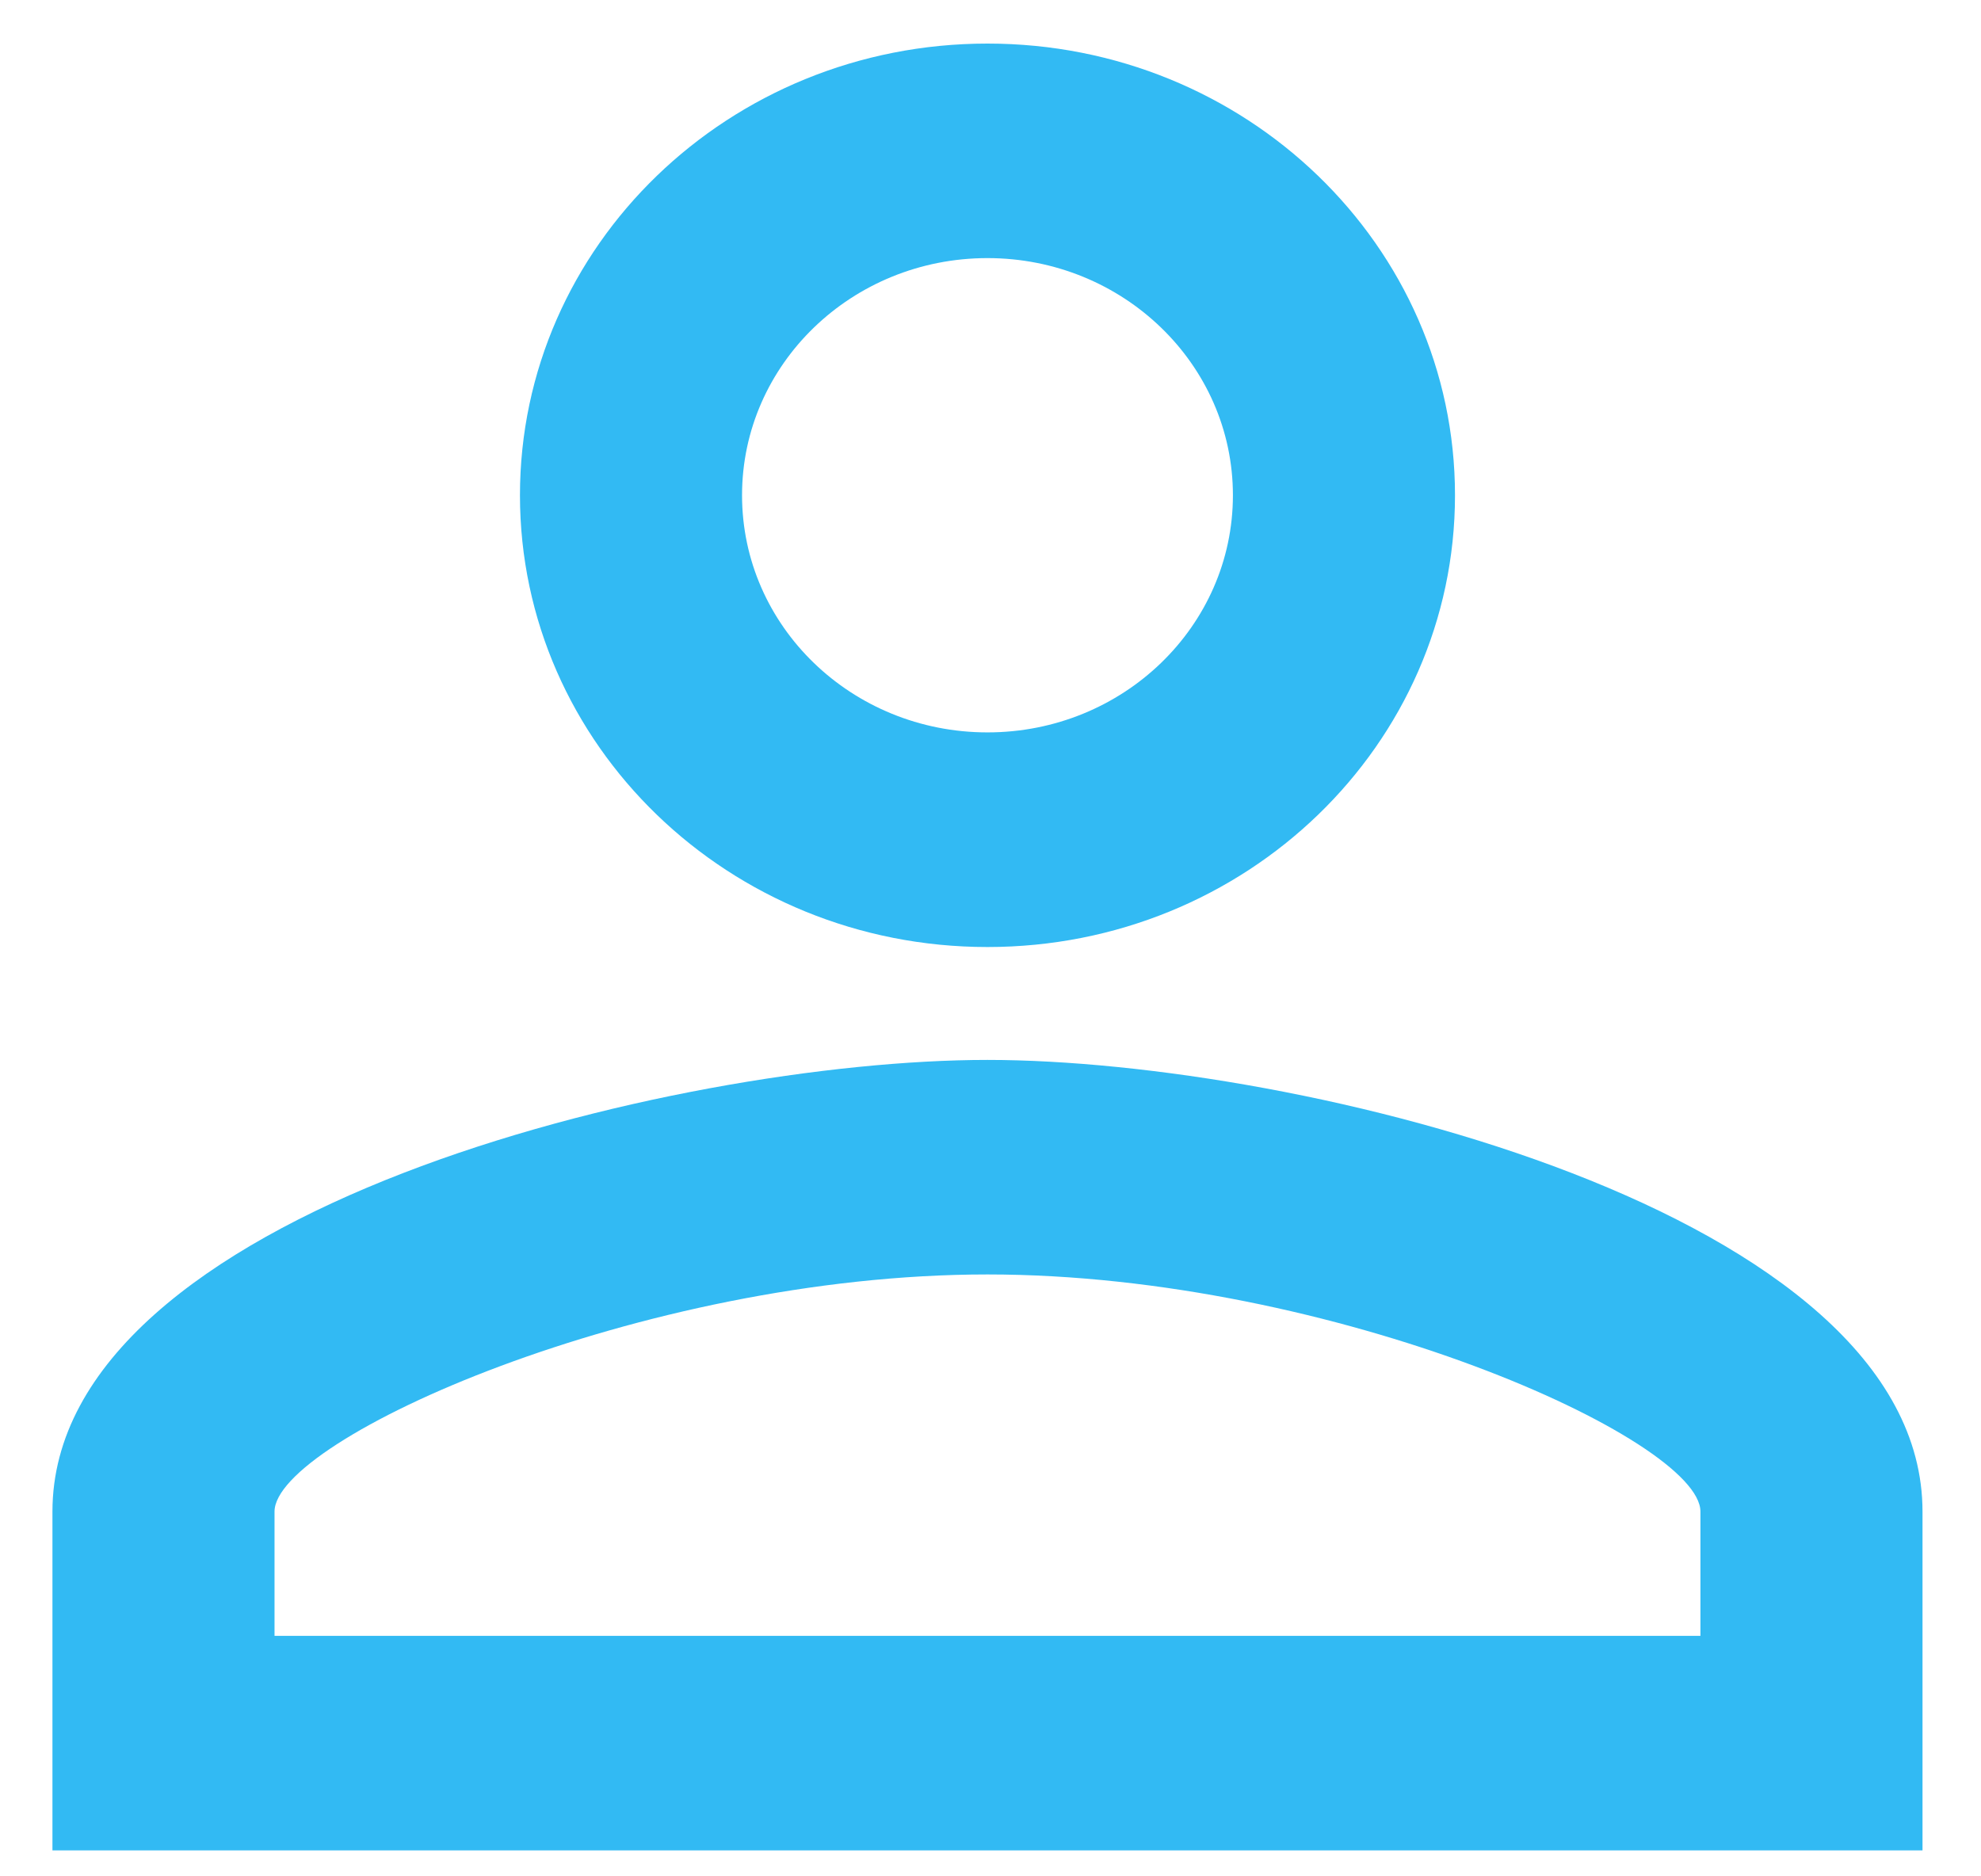 <svg width="19" height="18" viewBox="0 0 19 18" fill="none" xmlns="http://www.w3.org/2000/svg">
<path d="M9.471 2.476C10.771 2.476 11.825 3.495 11.825 4.751C11.825 6.008 10.771 7.026 9.471 7.026C8.17 7.026 7.117 6.008 7.117 4.751C7.117 3.495 8.17 2.476 9.471 2.476ZM9.471 12.226C12.8 12.226 16.309 13.808 16.309 14.501V15.693H2.633V14.501C2.633 13.808 6.141 12.226 9.471 12.226ZM9.471 0.418C6.993 0.418 4.987 2.357 4.987 4.751C4.987 7.146 6.993 9.085 9.471 9.085C11.948 9.085 13.955 7.146 13.955 4.751C13.955 2.357 11.948 0.418 9.471 0.418ZM9.471 10.168C6.478 10.168 0.503 11.62 0.503 14.501V17.751H18.439V14.501C18.439 11.62 12.464 10.168 9.471 10.168Z" fill="#32BAF3"/>
</svg>
